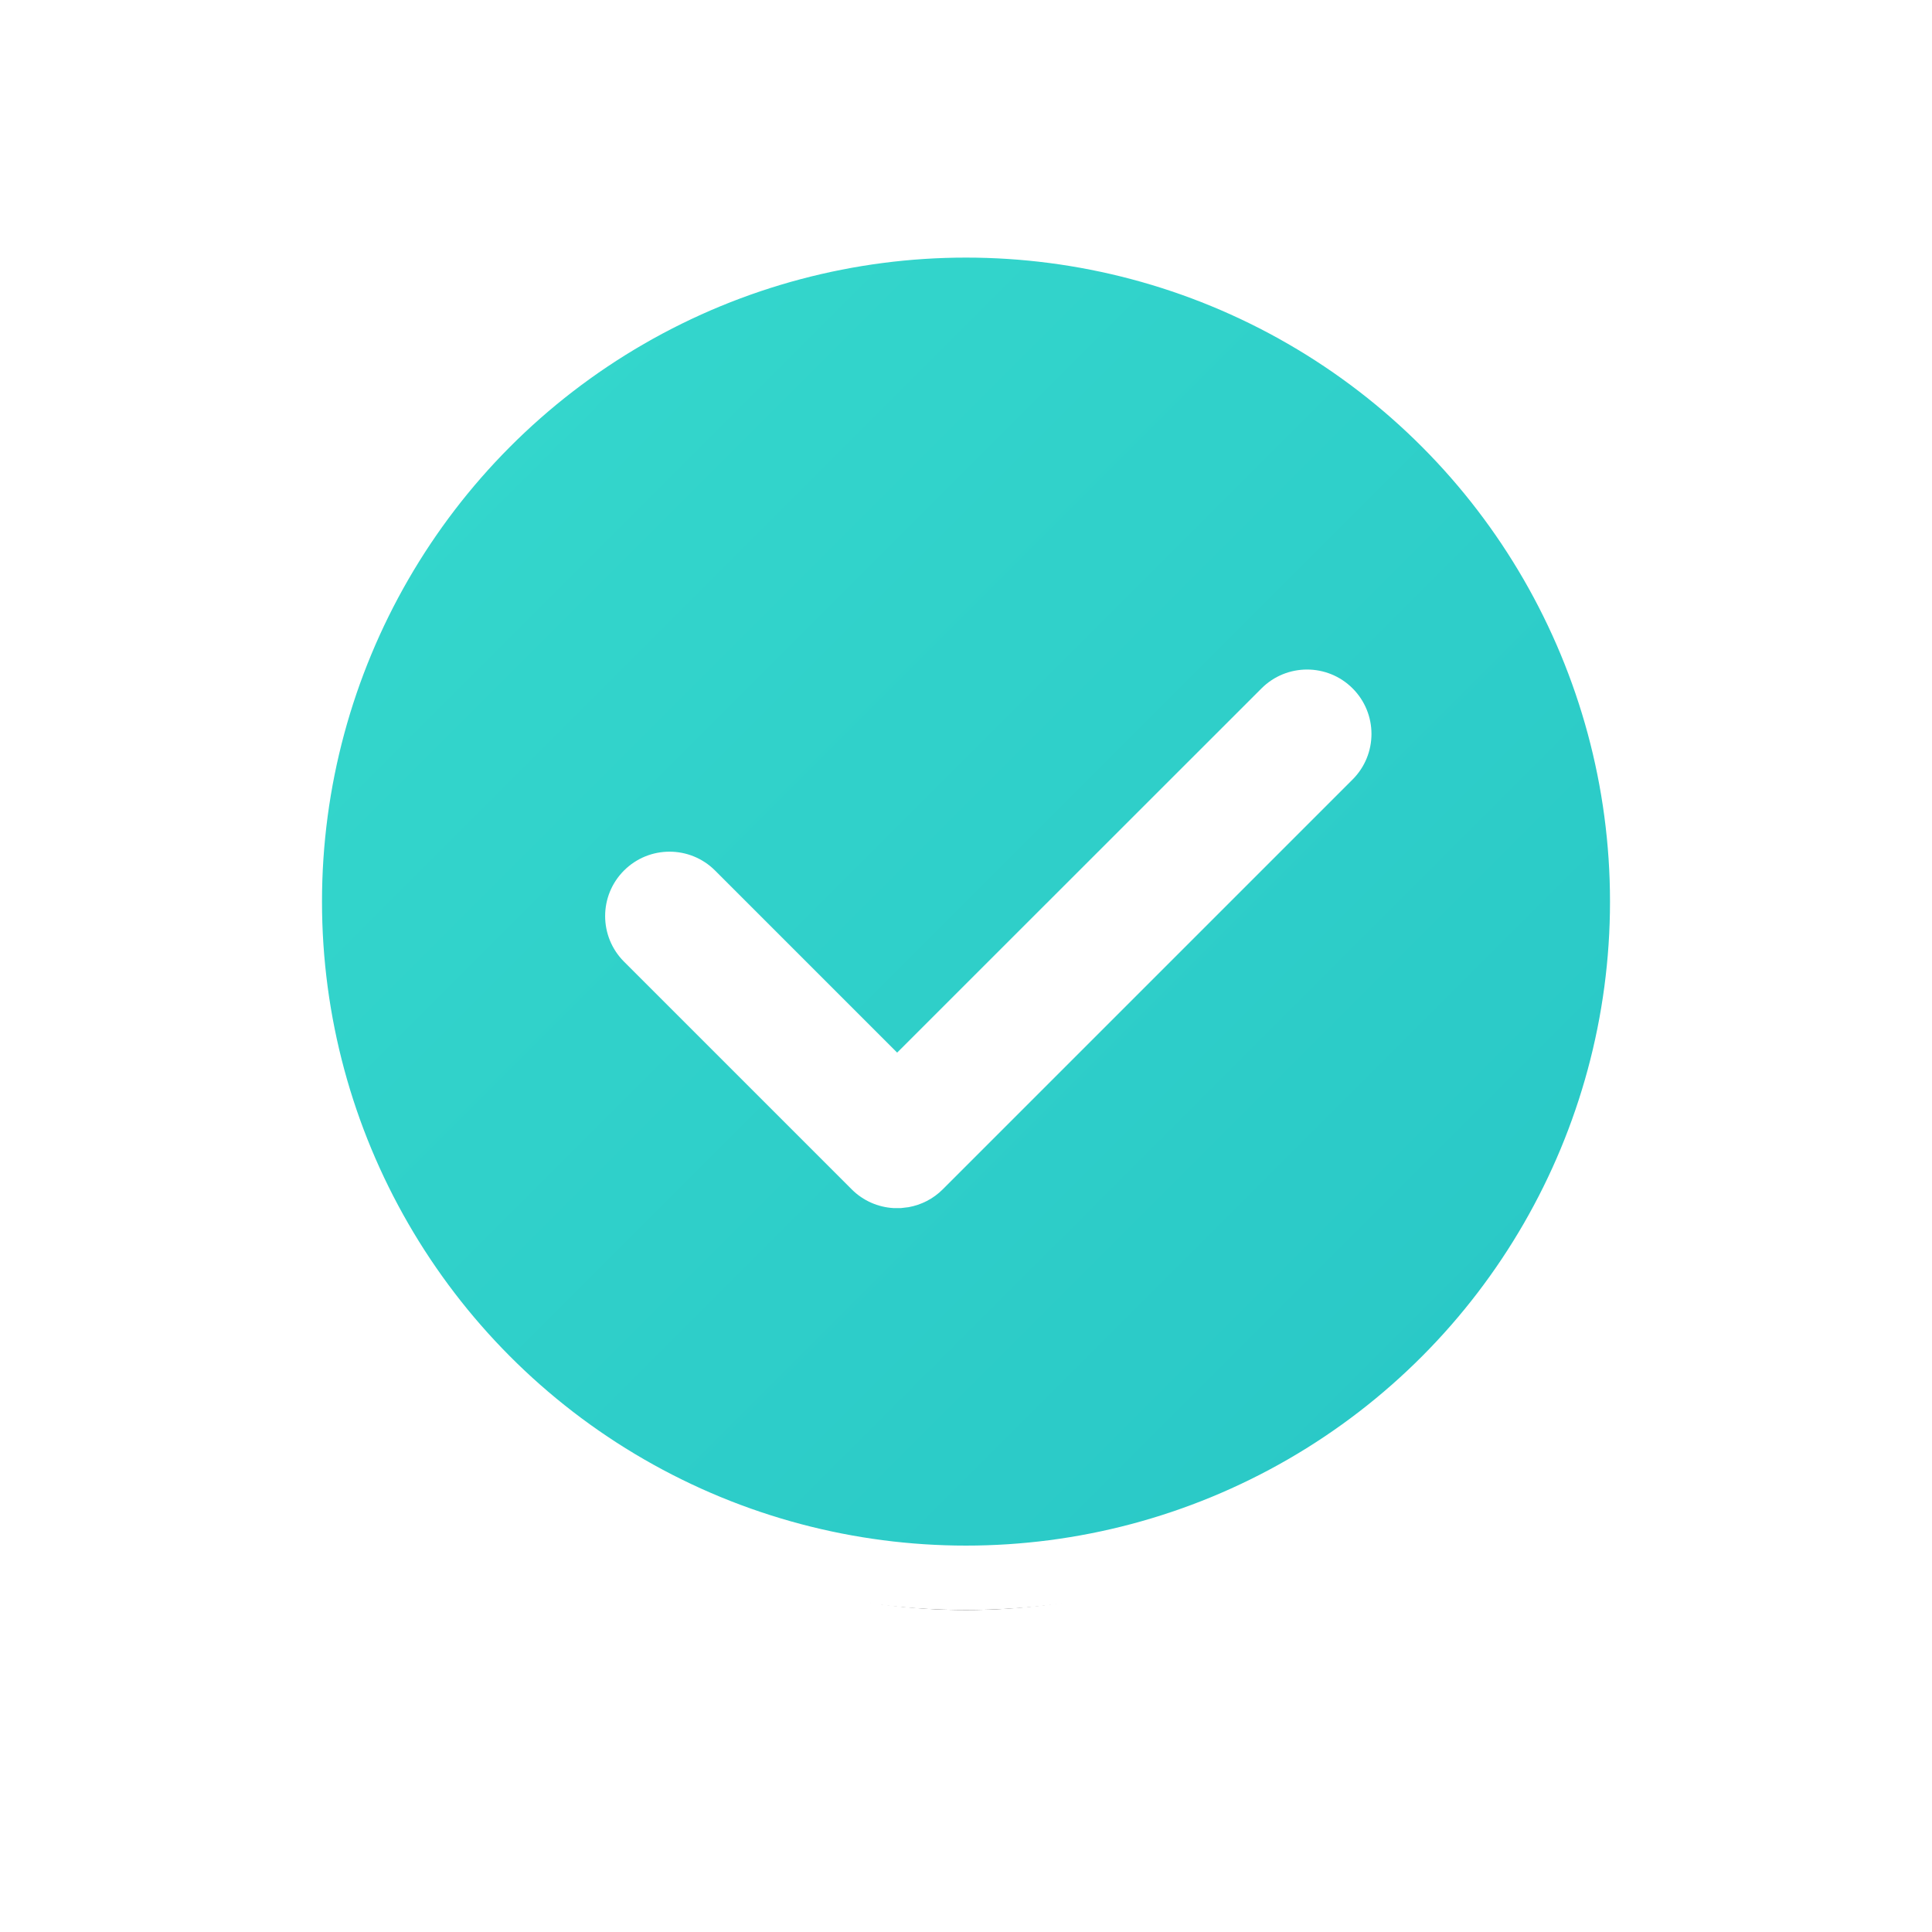 <?xml version="1.0" encoding="UTF-8"?>
<svg width="30px" height="30px" viewBox="0 0 30 30" version="1.1" xmlns="http://www.w3.org/2000/svg" xmlns:xlink="http://www.w3.org/1999/xlink">
    <title>选中</title>
    <defs>
        <linearGradient x1="0%" y1="0%" x2="100%" y2="100%" id="linearGradient-1">
            <stop stop-color="#36D9CD" offset="0%"></stop>
            <stop stop-color="#28C6C6" offset="100%"></stop>
        </linearGradient>
        <circle id="path-2" cx="15" cy="14" r="10"></circle>
        <filter x="-37.5%" y="-32.5%" width="175.0%" height="175.0%" filterUnits="objectBoundingBox" id="filter-3">
            <feMorphology radius="1" operator="dilate" in="SourceAlpha" result="shadowSpreadOuter1"></feMorphology>
            <feOffset dx="0" dy="1" in="shadowSpreadOuter1" result="shadowOffsetOuter1"></feOffset>
            <feGaussianBlur stdDeviation="2" in="shadowOffsetOuter1" result="shadowBlurOuter1"></feGaussianBlur>
            <feComposite in="shadowBlurOuter1" in2="SourceAlpha" operator="out" result="shadowBlurOuter1"></feComposite>
            <feColorMatrix values="0 0 0 0 0   0 0 0 0 0   0 0 0 0 0  0 0 0 0.05 0" type="matrix" in="shadowBlurOuter1"></feColorMatrix>
        </filter>
    </defs>
    <g id="V2.0" stroke="none" stroke-width="1" fill="none" fill-rule="evenodd">
        <g id="我的收藏_商品管理_选择" transform="translate(-19, -152)">
            <g id="选中" transform="translate(19, 152)">
                <g id="椭圆形">
                    <use fill="black" fill-opacity="1" filter="url(#filter-3)" xlink:href="#path-2"></use>
                    <circle stroke="#FFFFFF" stroke-width="1" fill="url(#linearGradient-1)" fill-rule="evenodd" cx="15" cy="14" r="10.5"></circle>
                </g>
                <path d="M21.003,10.689 C21.394,11.08 21.394,11.713 21.003,12.104 L14.639,18.468 L14.639,18.468 C14.489,18.618 14.303,18.71 14.108,18.745 L13.991,18.759 L13.991,18.759 L13.873,18.759 C13.637,18.745 13.405,18.648 13.225,18.468 L9.689,14.932 C9.299,14.541 9.299,13.908 9.689,13.518 C10.08,13.127 10.713,13.127 11.104,13.518 L13.931,16.345 L19.589,10.689 C19.979,10.299 20.613,10.299 21.003,10.689 Z" id="形状结合" fill="#FFFFFF"></path>
            </g>
        </g>
    </g>
</svg>